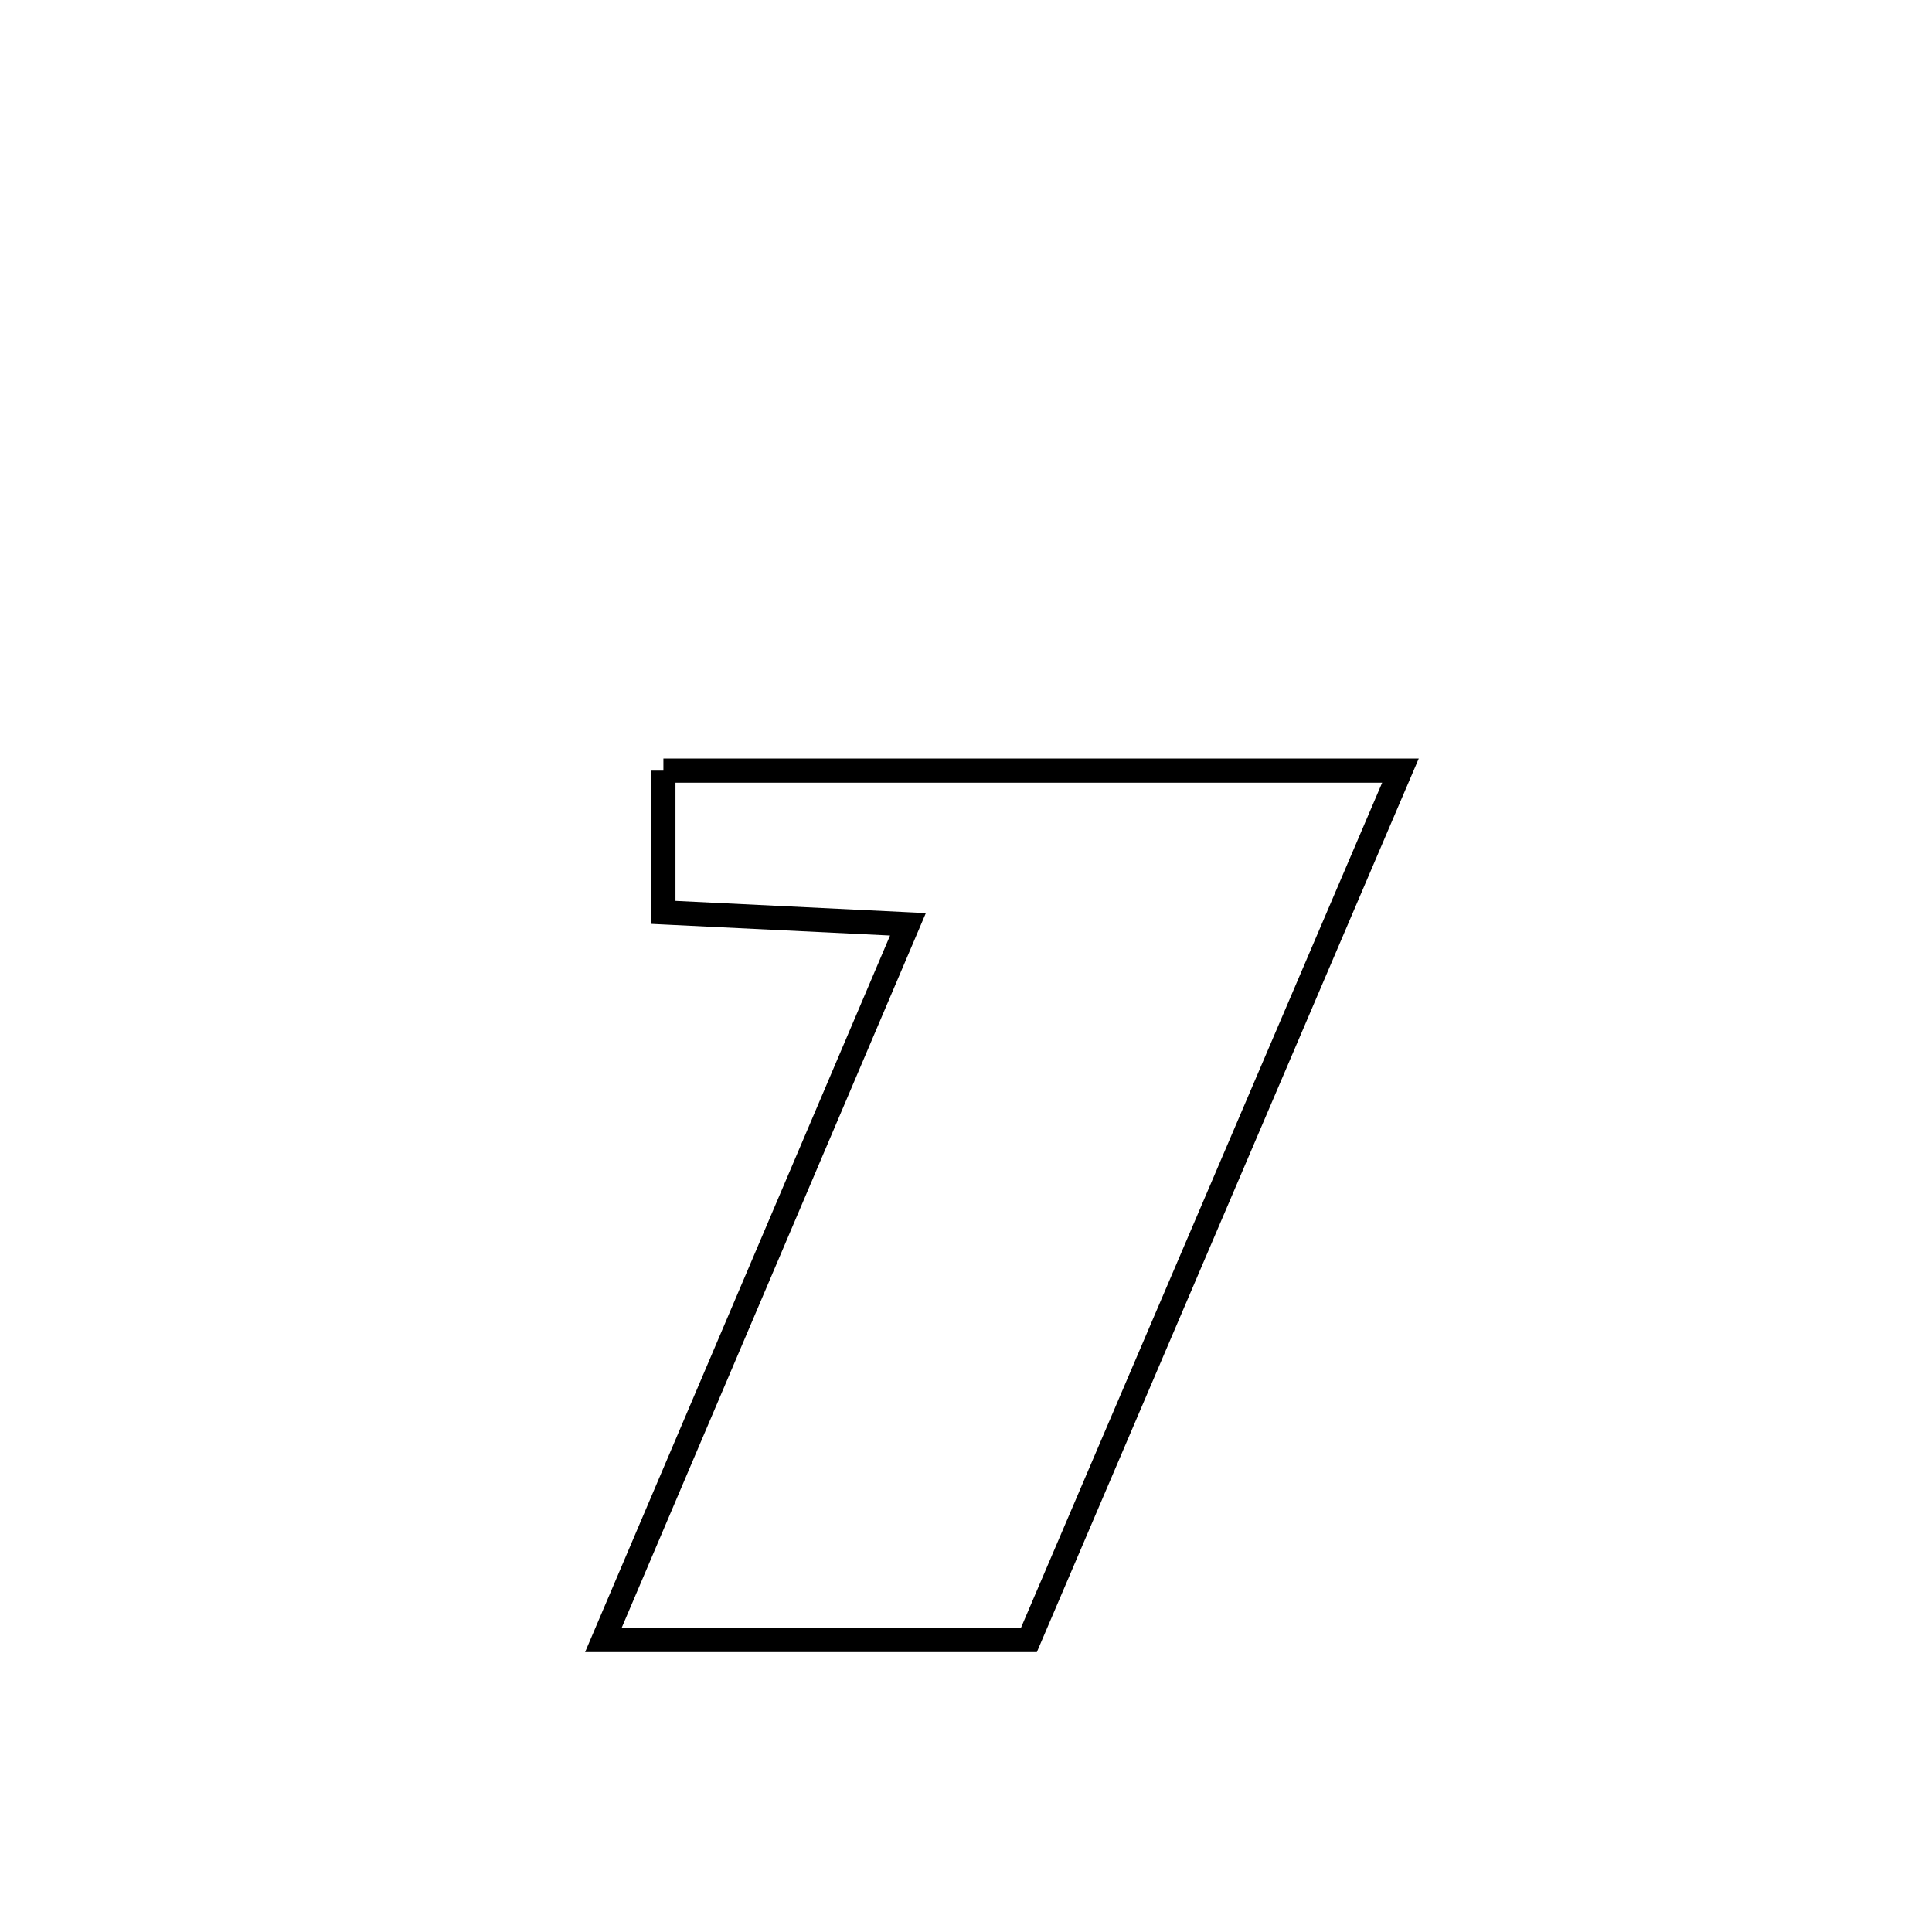<svg xmlns="http://www.w3.org/2000/svg" viewBox="0.0 0.0 24.0 24.0" height="200px" width="200px"><path fill="none" stroke="black" stroke-width=".3" stroke-opacity="1.0"  filling="0" d="M8.241 9.573 L8.241 9.573 C9.767 9.573 11.293 9.573 12.819 9.573 C14.345 9.573 15.871 9.573 17.397 9.573 L17.397 9.573 C16.628 11.373 15.858 13.173 15.089 14.973 C14.32 16.773 13.55 18.573 12.781 20.373 L12.781 20.373 C11.019 20.373 9.257 20.373 7.495 20.373 L7.495 20.373 C8.126 18.891 8.756 17.409 9.387 15.928 C10.018 14.446 10.648 12.964 11.279 11.482 L11.279 11.482 C10.266 11.432 9.254 11.383 8.241 11.334 L8.241 11.334 C8.241 10.747 8.241 10.16 8.241 9.573 L8.241 9.573"></path></svg>